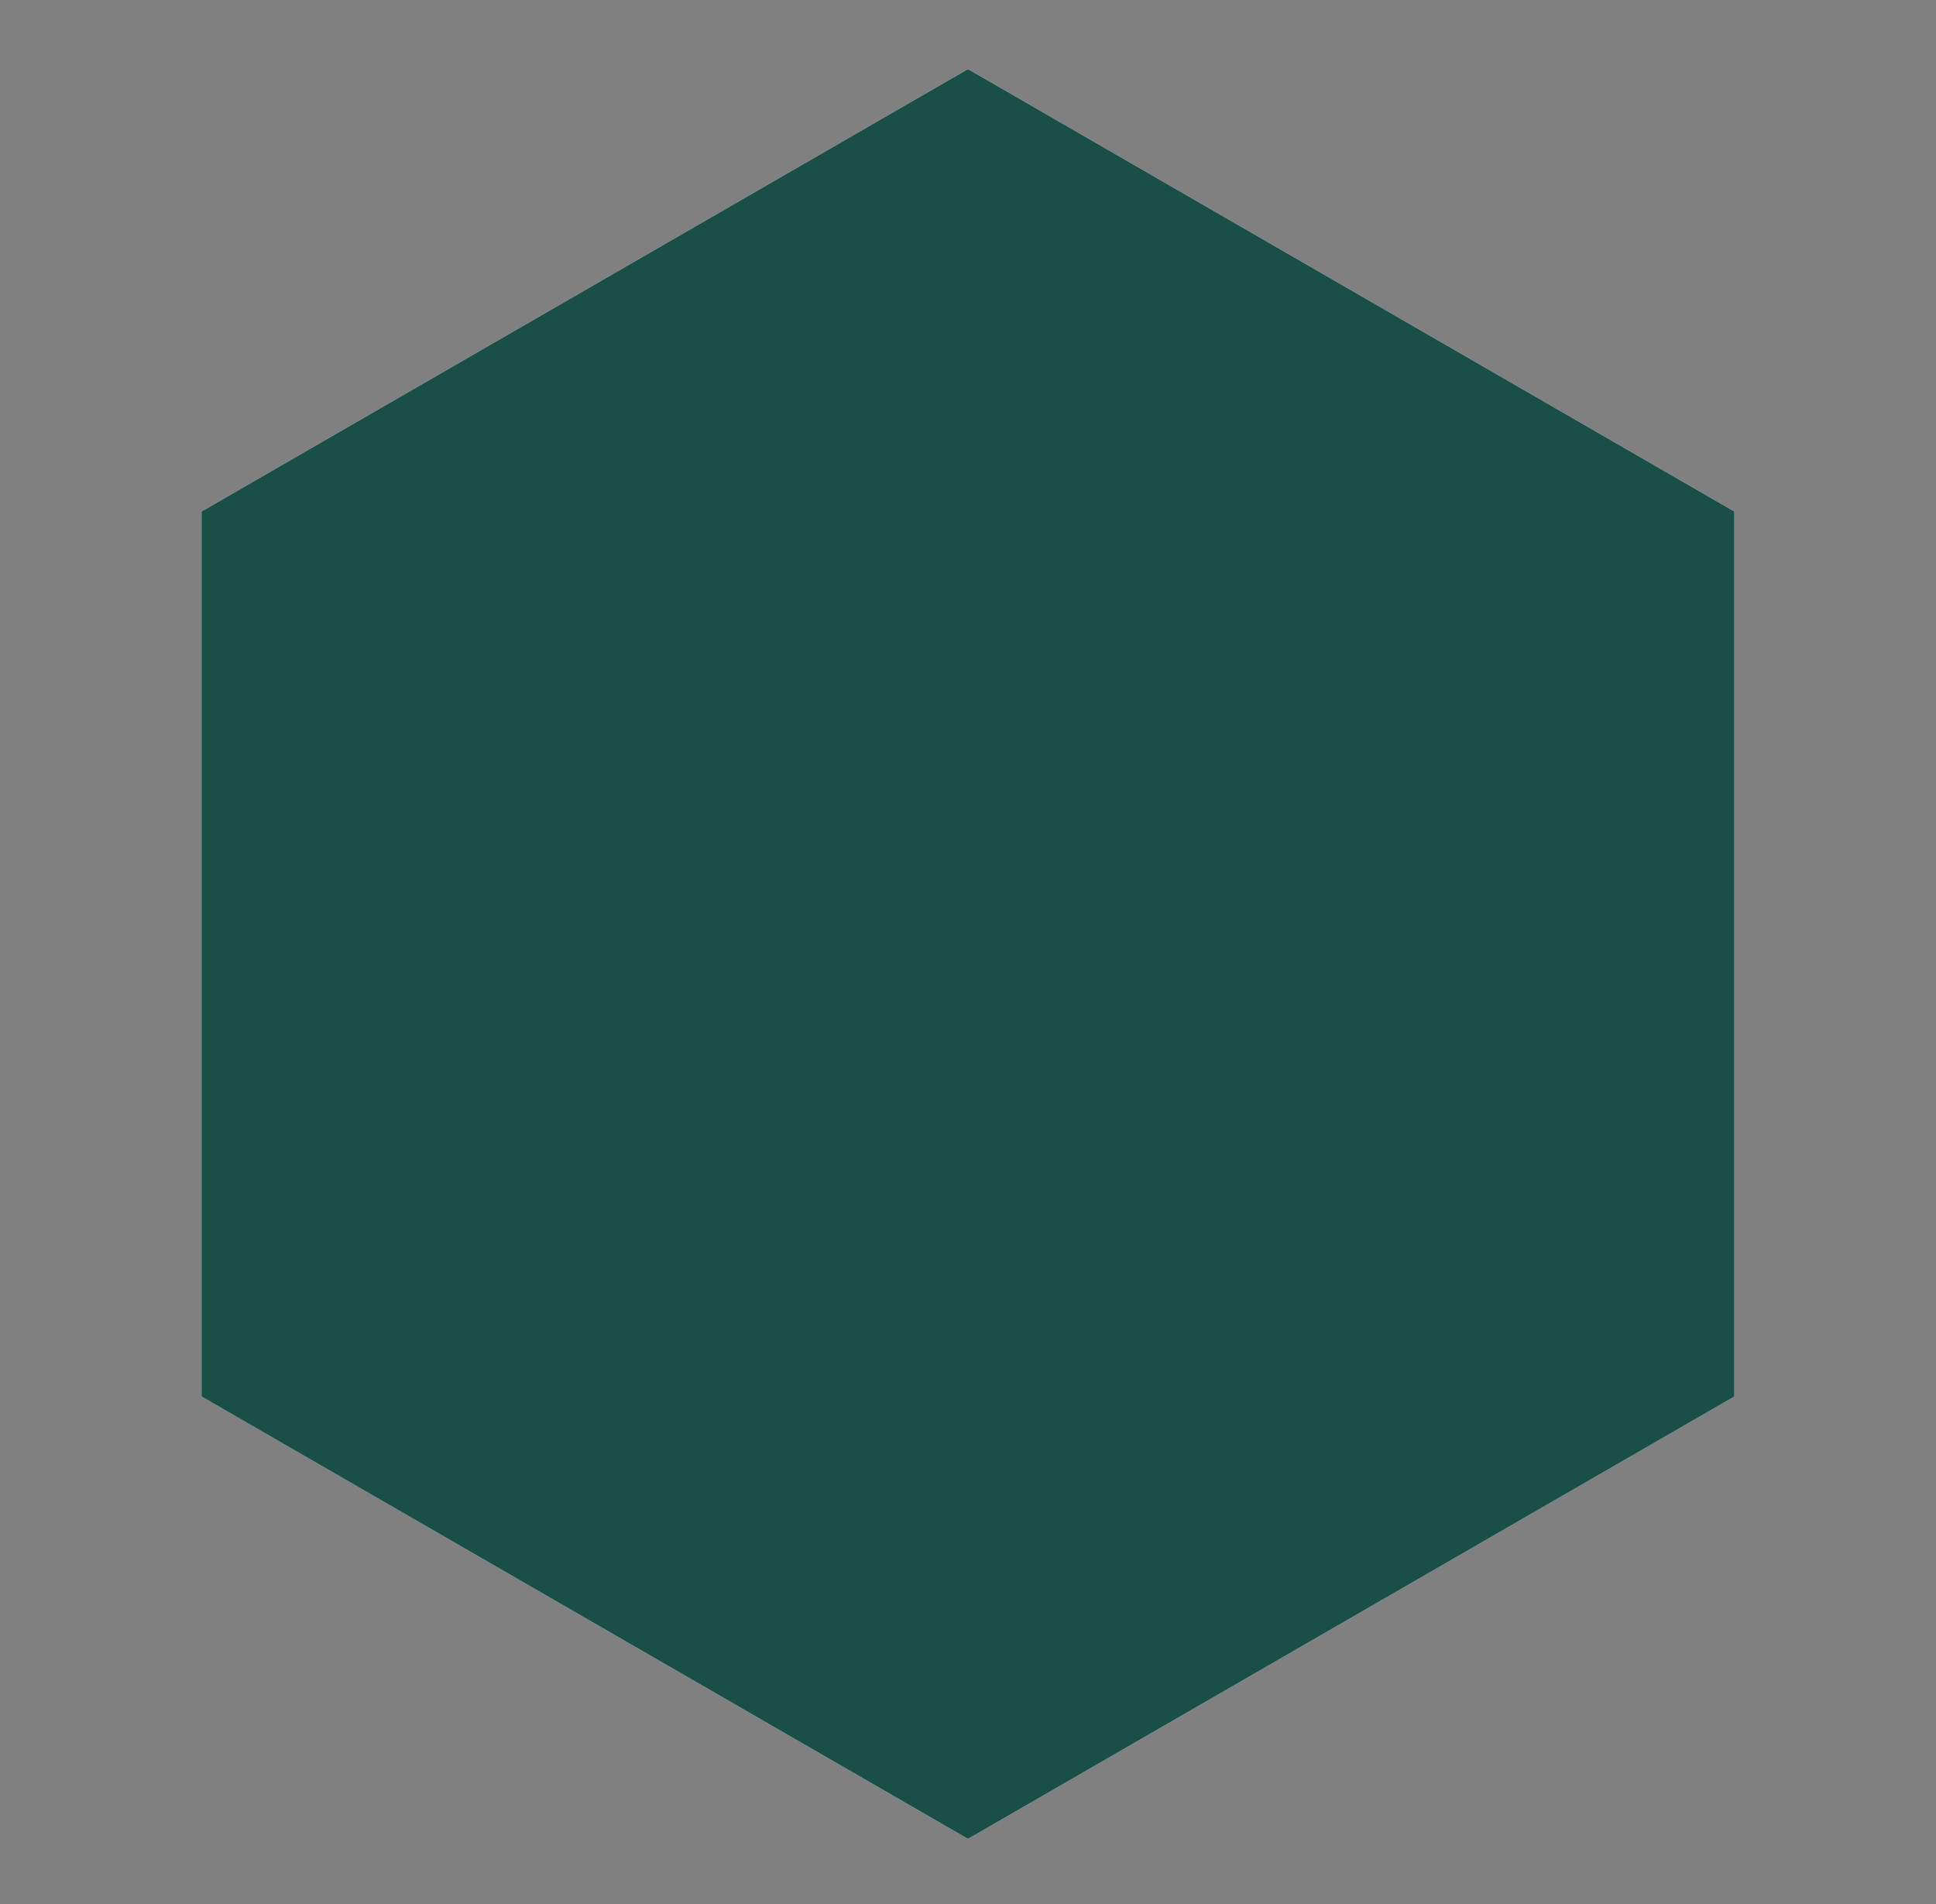 <svg id="Layer_2" data-name="Layer 2" xmlns="http://www.w3.org/2000/svg" xmlns:xlink="http://www.w3.org/1999/xlink" viewBox="0 0 325 319.67">
  <rect x="0" y="0" width="325" height="319.67" fill="#808080" stroke="none"/>
  <defs>
    <style>
      .cls-1 {
        fill: #fff;
      }

      .cls-2 {
        clip-path: url(#clip-path);
      }

      .cls-3 {
        fill: #194f46;
        stroke: #231f20;
        stroke-miterlimit: 10;
      }
    </style>
    <clipPath id="clip-path" transform="translate(33.83 10.17)">
      <polygon id="_Polygon_" data-name="&lt;Polygon&gt;" class="cls-1" points="128.67 1.43 257.33 75.71 257.33 224.29 128.67 298.57 0 224.29 0 75.71 128.67 1.43"/>
    </clipPath>
  </defs>
  <title>hexagon</title>
  <g>
    <polygon id="_Polygon_2" data-name="&lt;Polygon&gt;" class="cls-1" points="162.5 11.6 291.17 85.88 291.17 234.45 162.5 308.74 33.83 234.45 33.83 85.88 162.5 11.6"/>
    <g class="cls-2">
      <rect class="cls-3" x="0.5" y="0.5" width="324" height="318.67"/>
    </g>
  </g>
</svg>
